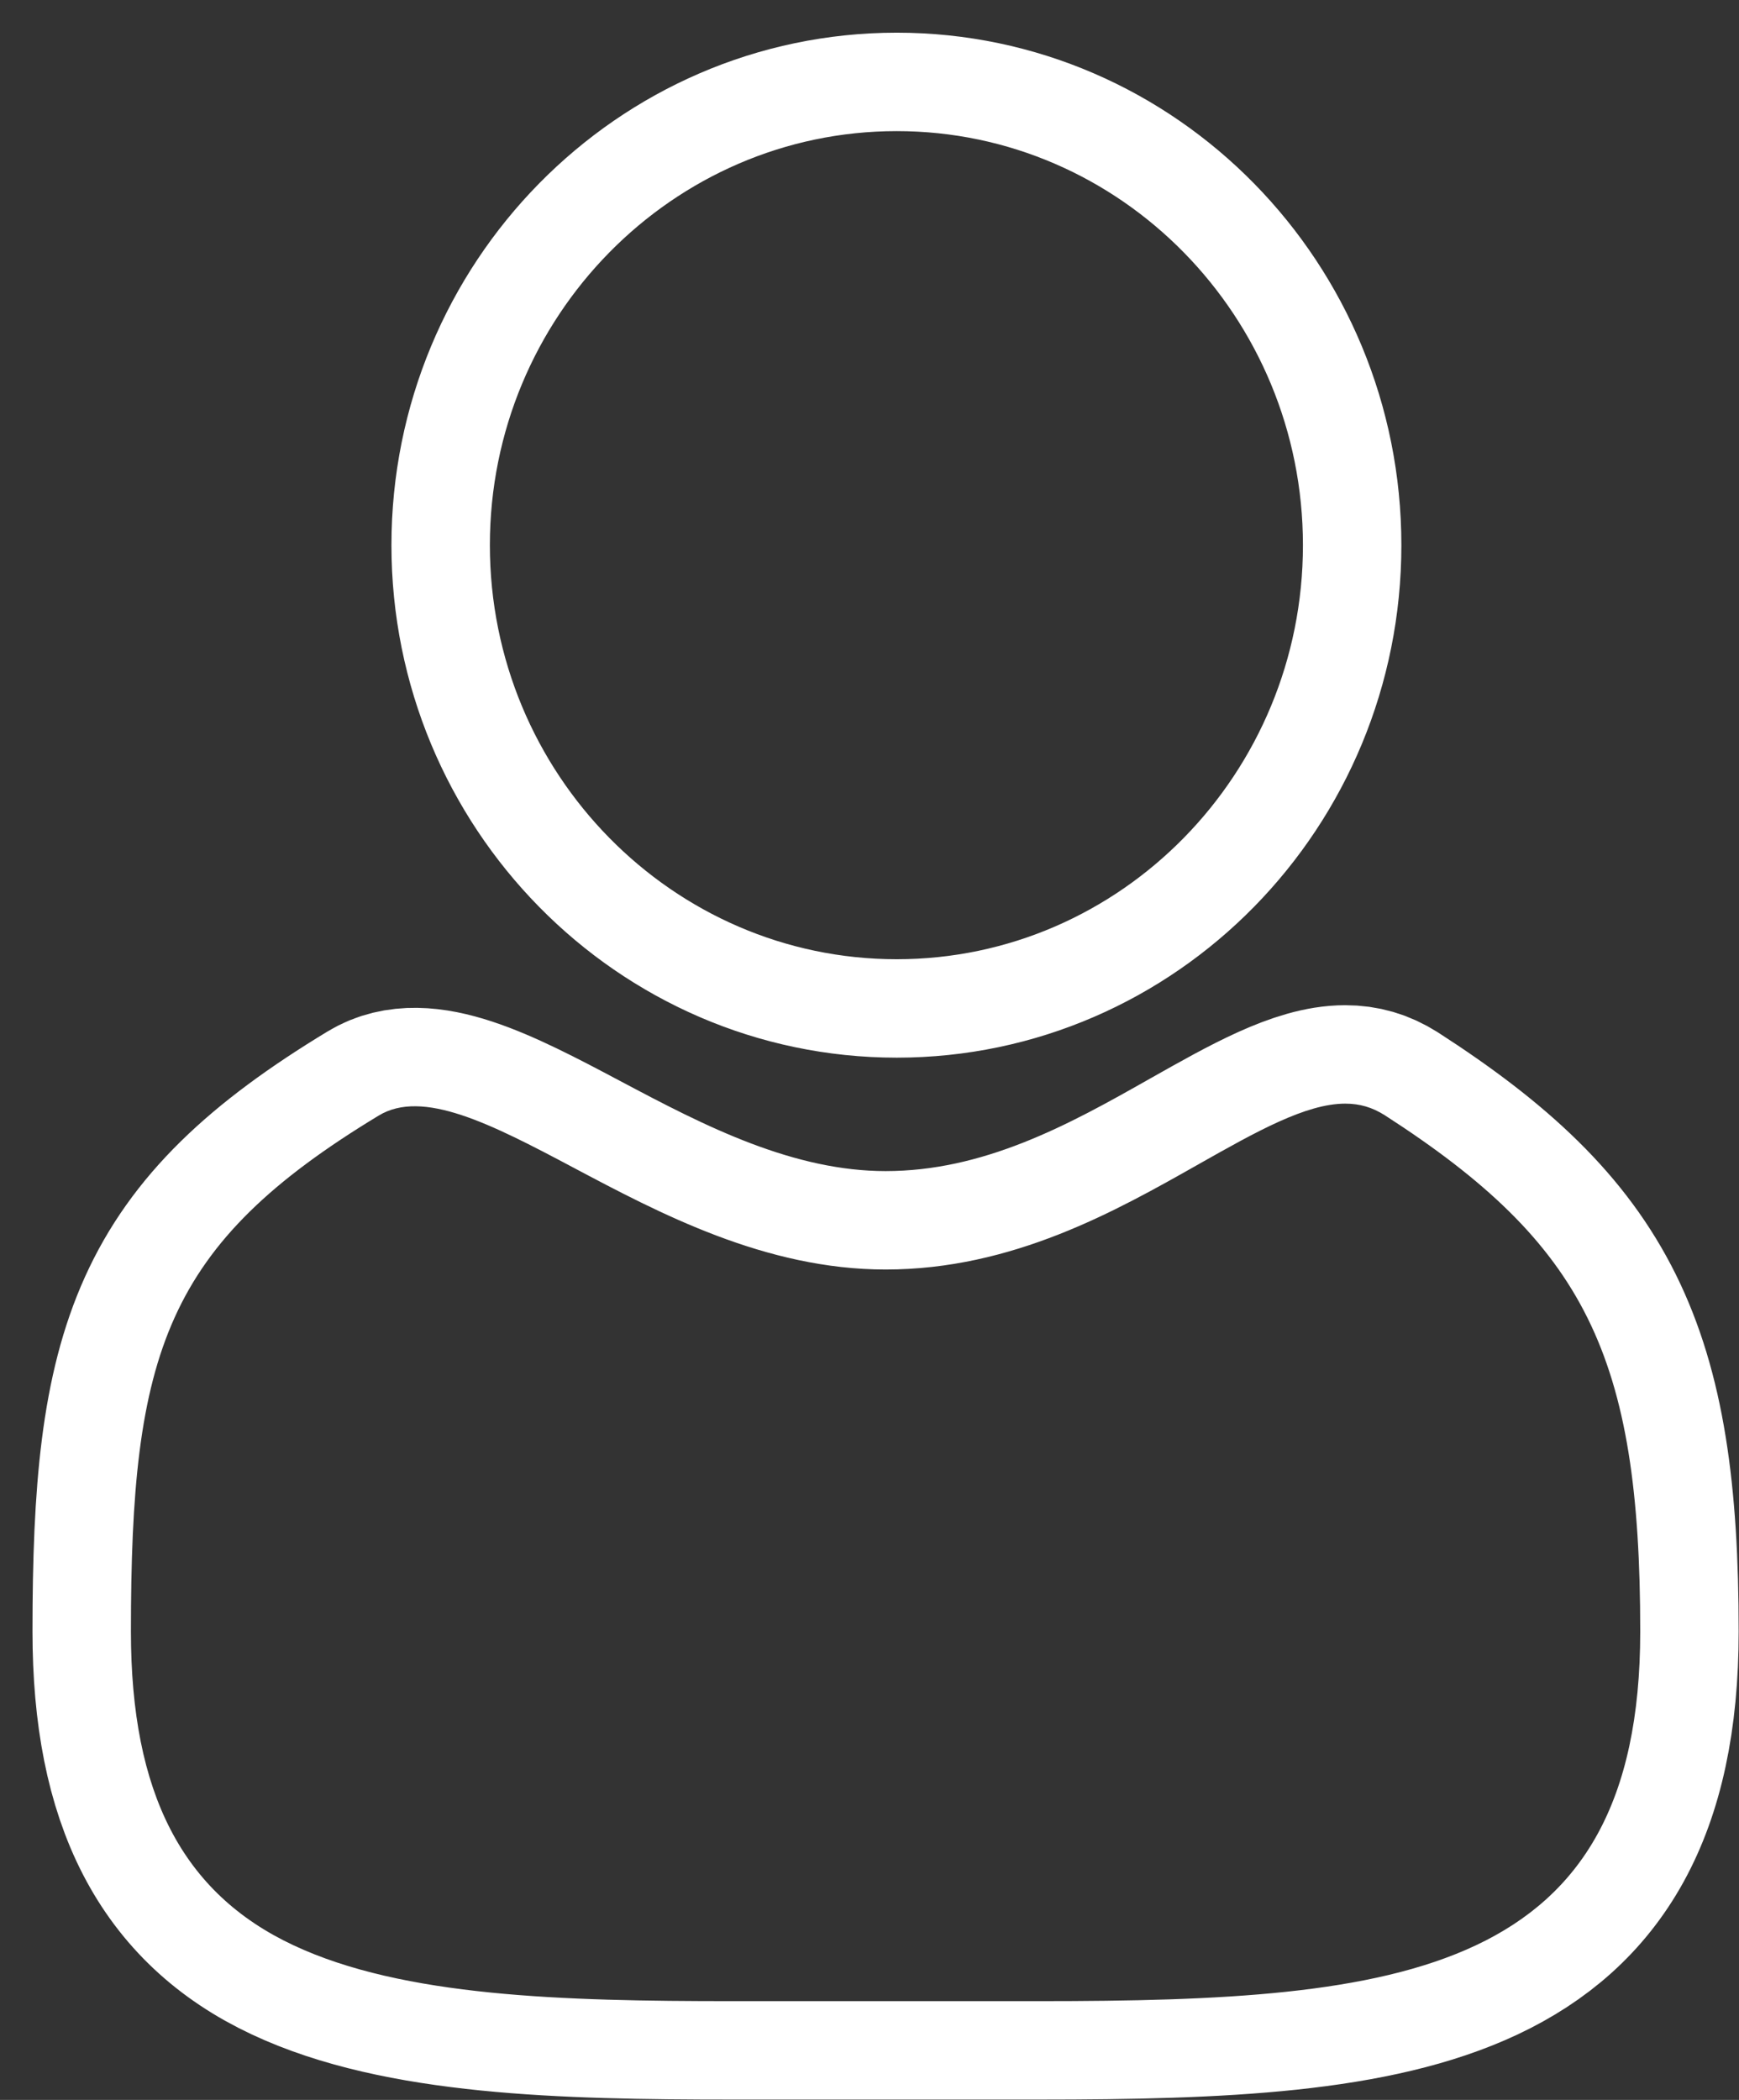 <svg id="SvgjsSvg1011" xmlns="http://www.w3.org/2000/svg" version="1.1" xmlns:xlink="http://www.w3.org/1999/xlink" xmlns:svgjs="http://svgjs.com/svgjs" width="53" height="64" viewBox="0 0 53 64"><rect x="0" y="0" width="53" height="64" fill="#333333" stroke="none"/><title>Shape 2 copy 2</title><desc>Created with Avocode.</desc><defs id="SvgjsDefs1012"><clipPath id="SvgjsClipPath1016"><path id="SvgjsPath1015" d="M4758 264L4758 200L4811 200L4811 264ZM4789.68 260.99C4800.74 260.99 4807.99 260.207 4807.99 249.721C4807.99 241.306 4806.31 237.924 4800.2 233.987C4799.82 233.748 4799.44 233.636 4799 233.636C4797.8 233.636 4796.29 234.489 4794.54 235.477C4792.01 236.91 4788.86 238.692 4784.99 238.692C4781.32 238.692 4778.08 236.967 4775.47 235.583C4772.95 234.244 4770.88 233.187 4769.54 234.001C4763.03 237.942 4761.99 241.221 4761.99 249.721C4761.99 254.66 4763.56 257.699 4766.94 259.285C4770.29 260.86 4775.17 260.99 4780.31 260.99ZM4785.33 229.235C4792.16 229.235 4797.71 223.573 4797.71 216.615C4797.71 209.656 4792.16 203.996 4785.33 203.996C4778.5 203.996 4772.93 209.656 4772.93 216.615C4772.93 223.574 4778.5 229.235 4785.33 229.235Z " fill="#ffffff"></path></clipPath></defs><path id="SvgjsPath1013" d="M4772.93 216.615C4772.93 209.656 4778.5 203.996 4785.33 203.996C4792.16 203.996 4797.71 209.656 4797.71 216.615C4797.71 223.573 4792.16 229.235 4785.33 229.235C4778.5 229.235 4772.93 223.574 4772.93 216.615ZM4780.31 260.99C4775.17 260.99 4770.29 260.86 4766.94 259.285C4763.56 257.699 4761.99 254.66 4761.99 249.721C4761.99 241.221 4763.03 237.942 4769.54 234.001C4770.88 233.187 4772.95 234.244 4775.47 235.583C4778.08 236.967 4781.32 238.692 4784.99 238.692C4788.86 238.692 4792.01 236.91 4794.54 235.477C4796.29 234.489 4797.8 233.636 4799 233.636C4799.44 233.636 4799.82 233.748 4800.2 233.987C4806.31 237.924 4807.99 241.306 4807.99 249.721C4807.99 260.207 4800.74 260.99 4789.68 260.99Z " fill="#ffffff" fill-opacity="0" transform="matrix(1,0,0,1,-4758,-200)"></path><path id="SvgjsPath1014" d="M4772.93 216.615C4772.93 209.656 4778.5 203.996 4785.33 203.996C4792.16 203.996 4797.71 209.656 4797.71 216.615C4797.71 223.573 4792.16 229.235 4785.33 229.235C4778.5 229.235 4772.93 223.574 4772.93 216.615ZM4780.31 260.99C4775.17 260.99 4770.29 260.86 4766.94 259.285C4763.56 257.699 4761.99 254.66 4761.99 249.721C4761.99 241.221 4763.03 237.942 4769.54 234.001C4770.88 233.187 4772.95 234.244 4775.47 235.583C4778.08 236.967 4781.32 238.692 4784.99 238.692C4788.86 238.692 4792.01 236.91 4794.54 235.477C4796.29 234.489 4797.8 233.636 4799 233.636C4799.44 233.636 4799.82 233.748 4800.2 233.987C4806.31 237.924 4807.99 241.306 4807.99 249.721C4807.99 260.207 4800.74 260.99 4789.68 260.99Z " fill-opacity="0" fill="#ffffff" stroke-dasharray="0" stroke-linejoin="round" stroke-linecap="round" stroke-opacity="1" stroke="#ffffff" stroke-miterlimit="50" stroke-width="6" clip-path="url(&quot;#SvgjsClipPath1016&quot;)" transform="matrix(1,0,0,1,-4758,-200)"></path></svg>
